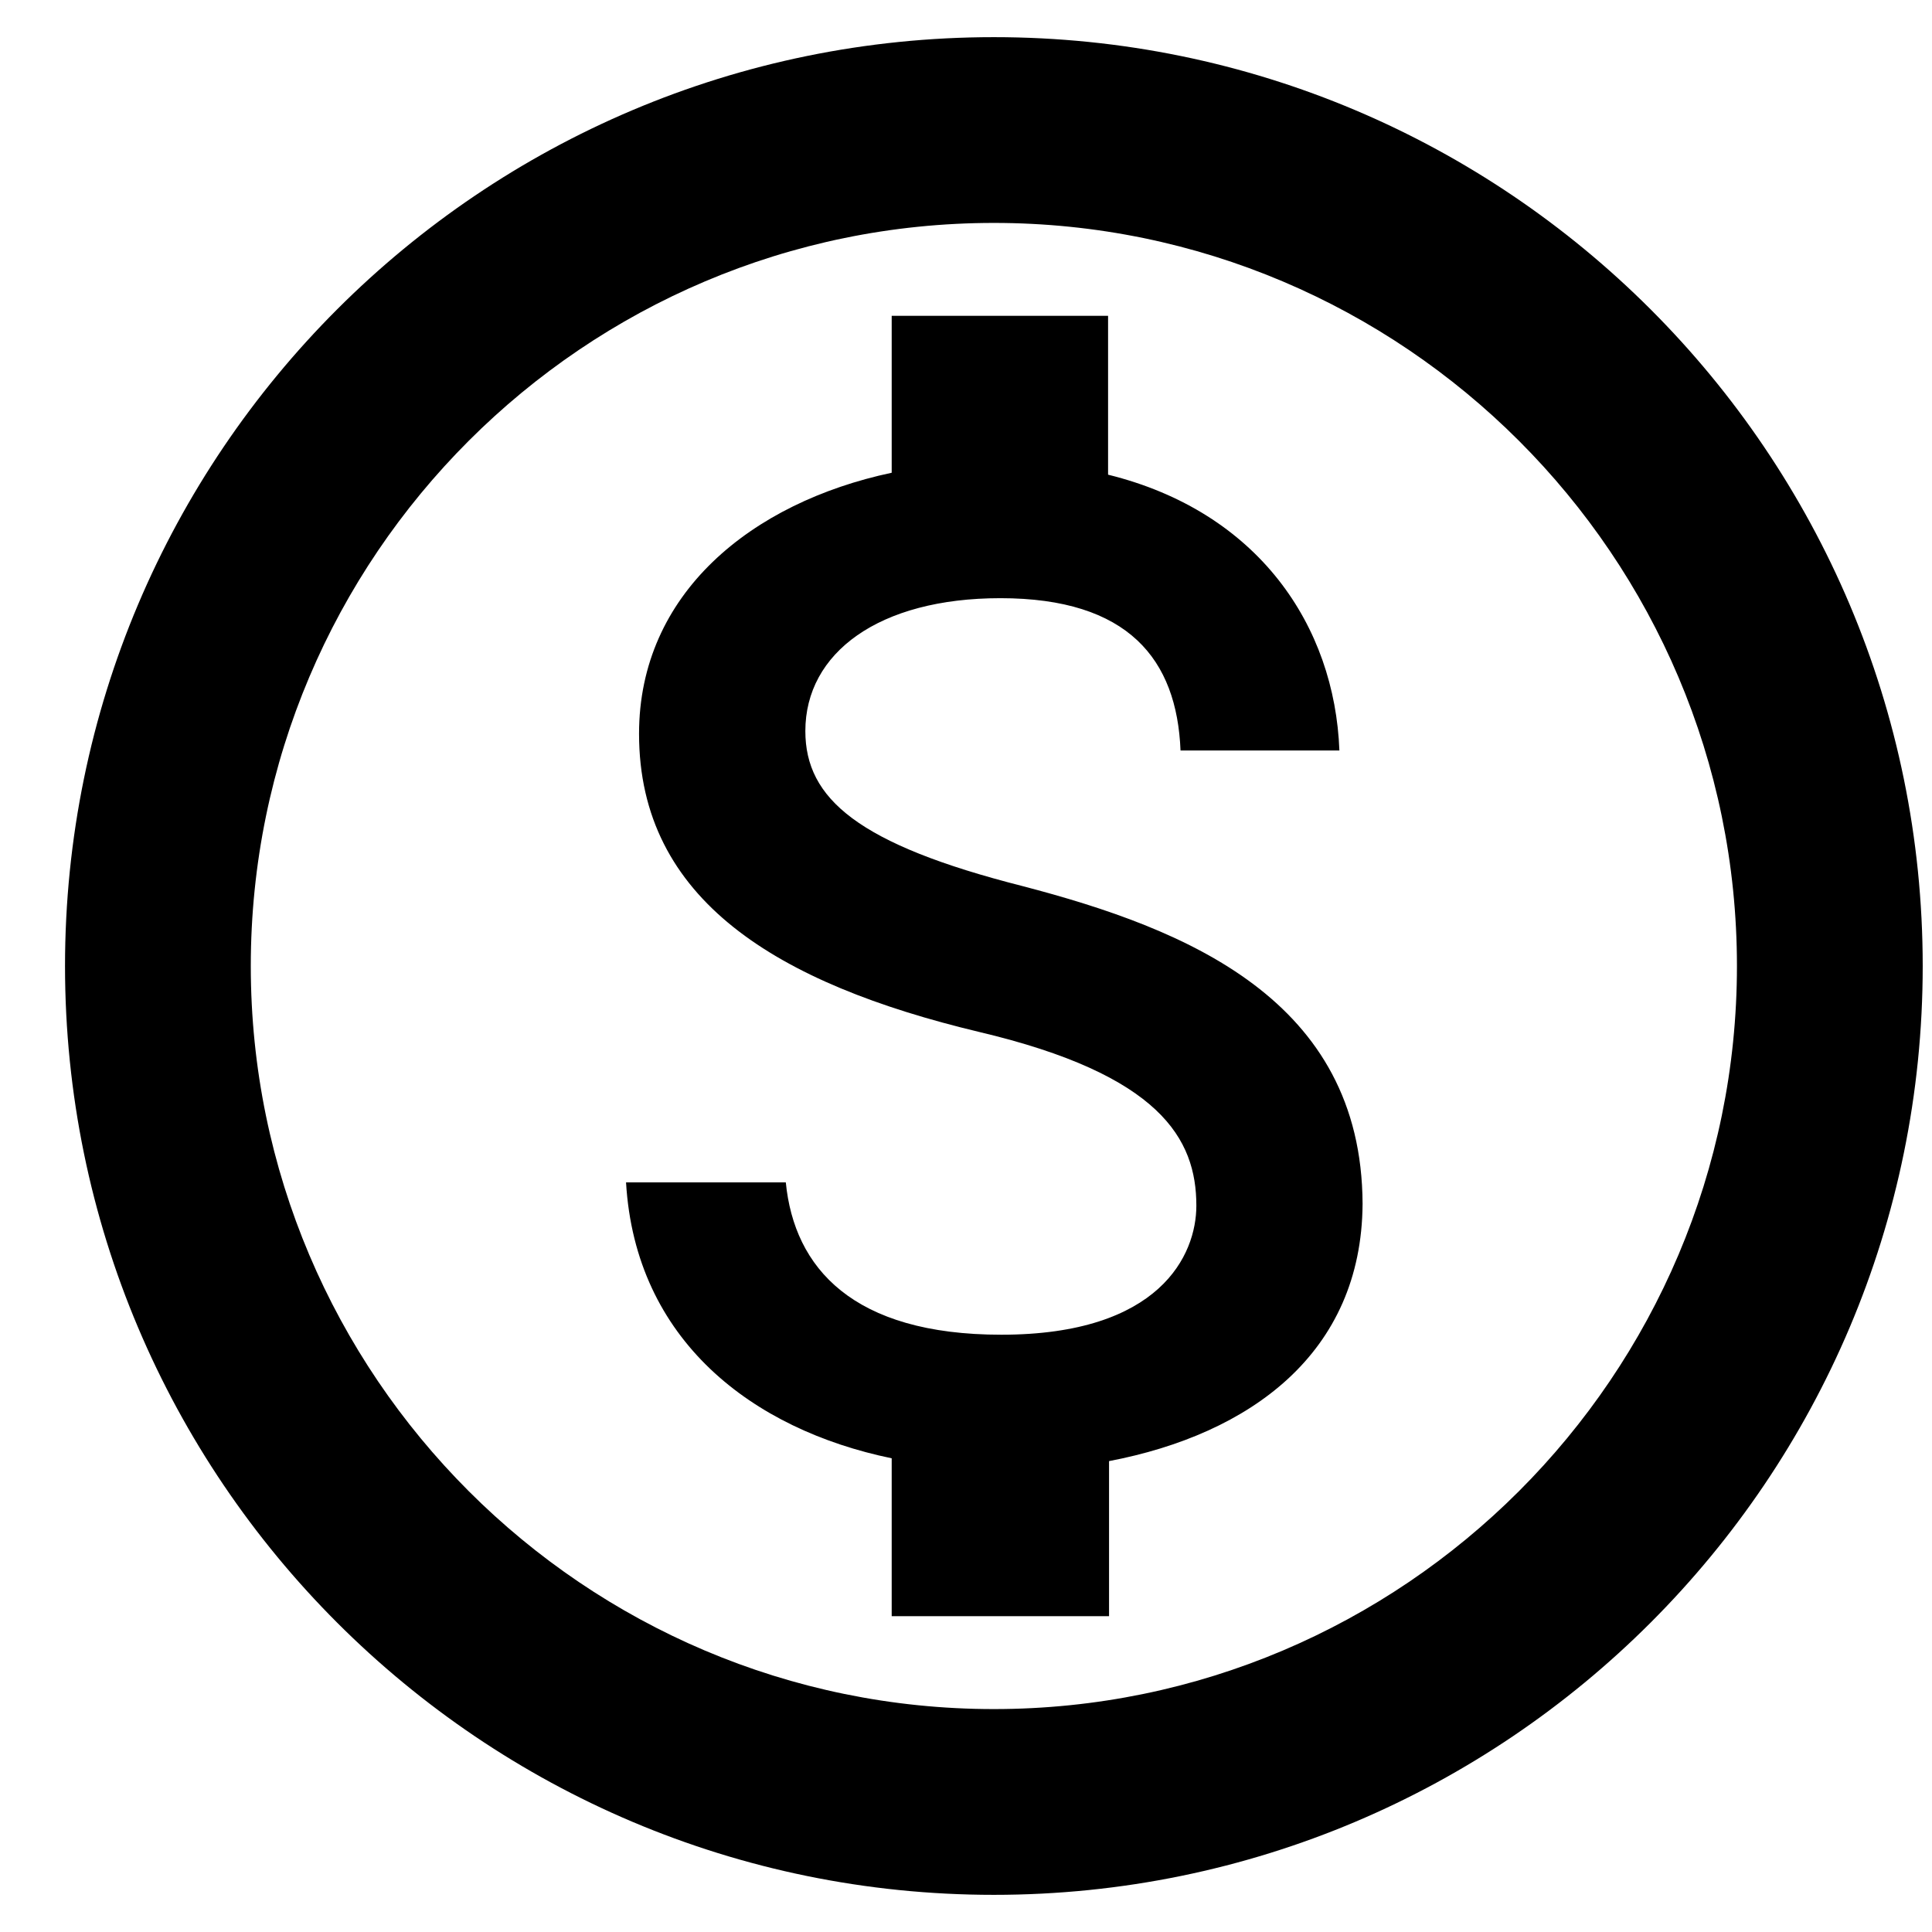 <svg width="26" height="26" viewBox="0 0 26 26" fill="none" xmlns="http://www.w3.org/2000/svg">
<path fill-rule="evenodd" clip-rule="evenodd" d="M13.375 0.5C6.475 0.5 0.875 6.1 0.875 13C0.875 19.9 6.475 25.5 13.375 25.5C20.275 25.5 25.875 19.9 25.875 13C25.875 6.1 20.275 0.5 13.375 0.5ZM13.375 23C7.862 23 3.375 18.512 3.375 13C3.375 7.487 7.862 3 13.375 3C18.887 3 23.375 7.487 23.375 13C23.375 18.512 18.887 23 13.375 23ZM10.838 9.838C10.838 10.75 11.55 11.363 13.762 11.925C15.963 12.5 18.325 13.45 18.337 16.2C18.325 18.212 16.825 19.3 14.925 19.663V21.75H12V19.625C10.125 19.238 8.55 18.038 8.425 15.912H10.575C10.688 17.062 11.475 17.962 13.475 17.962C15.613 17.962 16.1 16.887 16.1 16.225C16.1 15.325 15.613 14.463 13.175 13.887C10.463 13.238 8.6 12.113 8.6 9.875C8.6 7.987 10.113 6.763 12 6.362V4.25H14.912V6.388C16.938 6.888 17.962 8.425 18.025 10.1H15.887C15.838 8.875 15.188 8.05 13.463 8.05C11.825 8.05 10.838 8.787 10.838 9.838Z" fill="black"/>
</svg>
